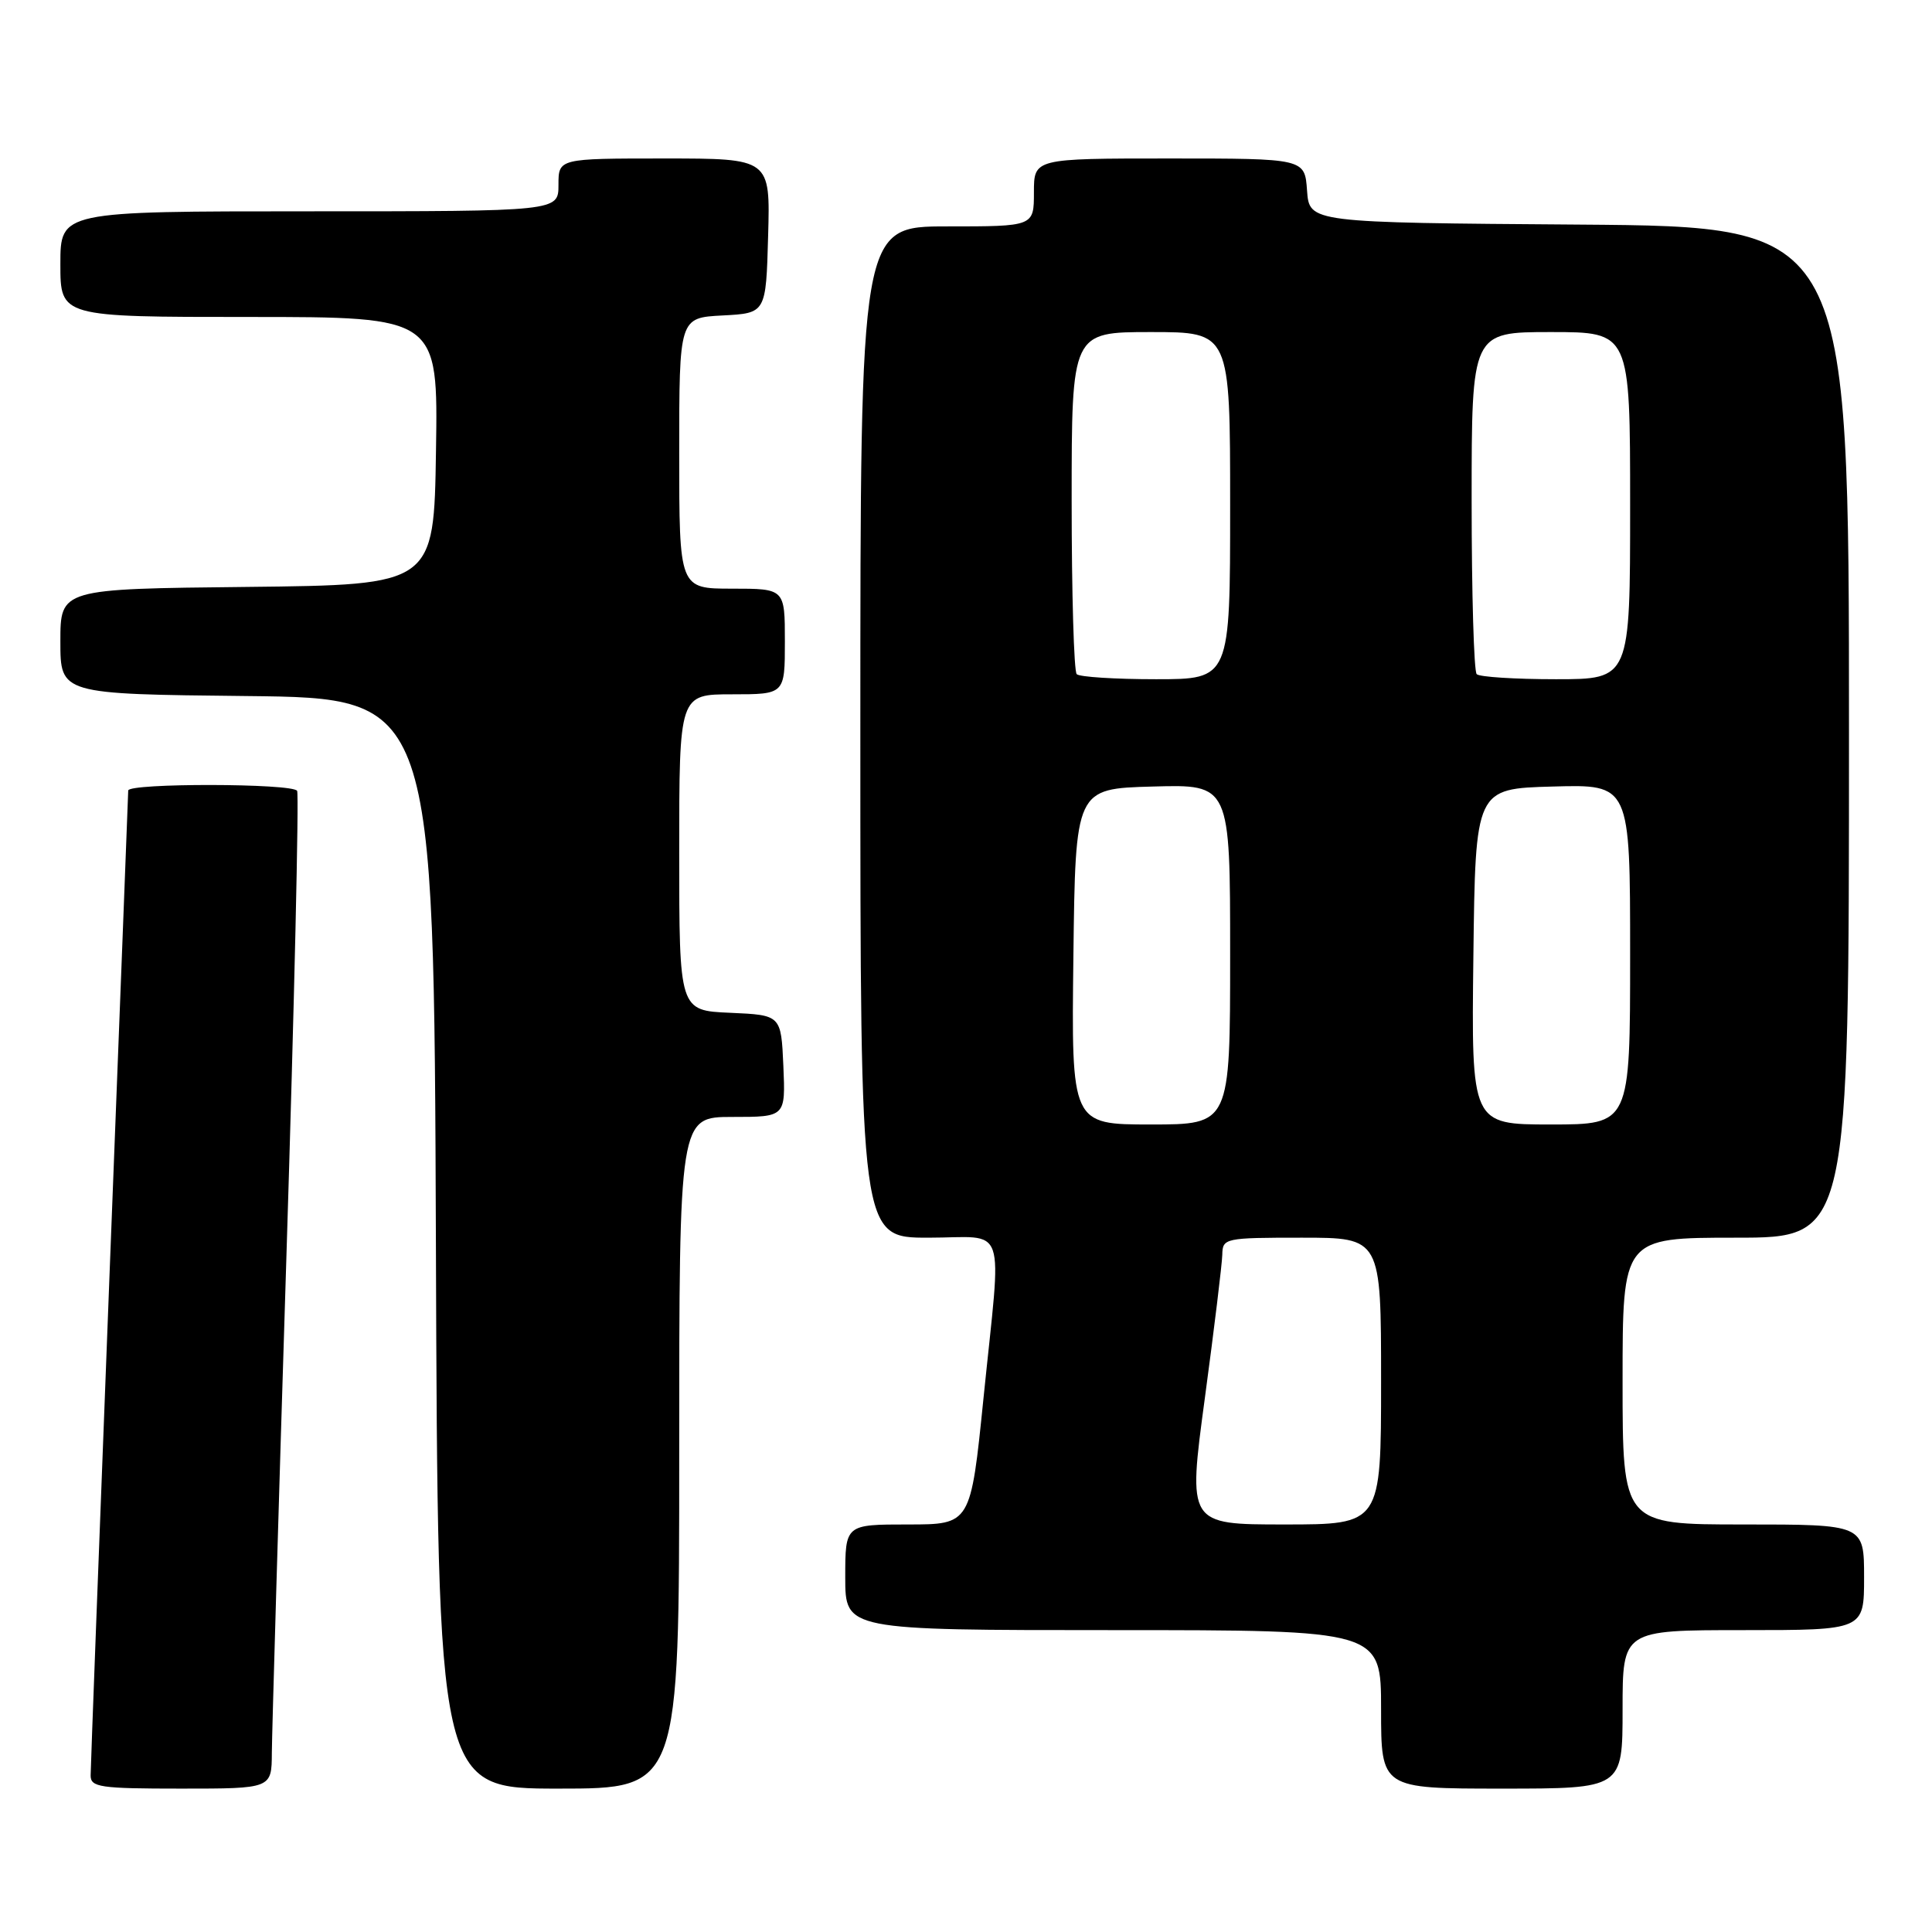 <?xml version="1.0" encoding="UTF-8" standalone="no"?>
<!DOCTYPE svg PUBLIC "-//W3C//DTD SVG 1.1//EN" "http://www.w3.org/Graphics/SVG/1.1/DTD/svg11.dtd" >
<svg xmlns="http://www.w3.org/2000/svg" xmlns:xlink="http://www.w3.org/1999/xlink" version="1.1" viewBox="0 0 256 256">
 <g >
 <path fill="currentColor"
d=" M 36.02 232.25 C 36.04 229.64 36.90 200.07 37.95 166.54 C 39.00 133.01 39.63 105.22 39.37 104.79 C 38.75 103.78 17.00 103.75 16.99 104.75 C 16.98 105.16 15.86 134.30 14.49 169.50 C 13.13 204.70 12.01 234.29 12.01 235.25 C 12.00 236.82 13.24 237.00 24.00 237.00 C 36.00 237.00 36.00 237.00 36.02 232.25 Z  M 90.00 192.50 C 90.00 148.00 90.00 148.00 97.05 148.00 C 104.09 148.00 104.09 148.00 103.80 141.25 C 103.50 134.50 103.50 134.50 96.75 134.20 C 90.00 133.91 90.00 133.91 90.00 112.95 C 90.00 92.00 90.00 92.00 97.00 92.00 C 104.00 92.00 104.00 92.00 104.00 85.00 C 104.00 78.00 104.00 78.00 97.00 78.00 C 90.00 78.00 90.00 78.00 90.00 60.05 C 90.00 42.10 90.00 42.10 95.75 41.80 C 101.50 41.50 101.50 41.50 101.78 31.25 C 102.07 21.00 102.07 21.00 88.03 21.00 C 74.00 21.00 74.00 21.00 74.00 24.50 C 74.00 28.00 74.00 28.00 41.00 28.00 C 8.00 28.00 8.00 28.00 8.00 35.00 C 8.00 42.00 8.00 42.00 33.02 42.00 C 58.05 42.00 58.05 42.00 57.77 59.75 C 57.50 77.50 57.50 77.50 32.75 77.77 C 8.00 78.03 8.00 78.03 8.00 85.00 C 8.00 91.97 8.00 91.97 32.75 92.23 C 57.50 92.50 57.50 92.50 57.76 164.75 C 58.01 237.00 58.01 237.00 74.01 237.00 C 90.00 237.00 90.00 237.00 90.00 192.50 Z  M 215.00 226.50 C 215.00 216.00 215.00 216.00 231.00 216.00 C 247.00 216.00 247.00 216.00 247.00 209.00 C 247.00 202.00 247.00 202.00 231.00 202.00 C 215.00 202.00 215.00 202.00 215.00 183.00 C 215.00 164.00 215.00 164.00 230.00 164.00 C 245.00 164.00 245.00 164.00 245.00 97.01 C 245.00 30.03 245.00 30.03 209.25 29.76 C 173.50 29.50 173.50 29.50 173.19 25.25 C 172.89 21.00 172.89 21.00 154.94 21.00 C 137.00 21.00 137.00 21.00 137.00 25.50 C 137.00 30.00 137.00 30.00 125.50 30.00 C 114.00 30.00 114.00 30.00 114.00 97.00 C 114.00 164.00 114.00 164.00 123.00 164.00 C 133.63 164.00 132.74 161.42 130.32 185.25 C 128.62 202.00 128.62 202.00 120.31 202.00 C 112.00 202.00 112.00 202.00 112.00 209.00 C 112.00 216.00 112.00 216.00 147.50 216.00 C 183.00 216.00 183.00 216.00 183.00 226.50 C 183.00 237.00 183.00 237.00 199.00 237.00 C 215.00 237.00 215.00 237.00 215.00 226.50 Z  M 159.65 185.25 C 160.89 176.04 161.93 167.49 161.96 166.25 C 162.00 164.06 162.29 164.00 172.50 164.00 C 183.00 164.00 183.00 164.00 183.00 183.00 C 183.00 202.00 183.00 202.00 170.20 202.00 C 157.39 202.00 157.39 202.00 159.65 185.25 Z  M 142.23 126.75 C 142.50 104.50 142.50 104.50 152.75 104.22 C 163.00 103.93 163.00 103.93 163.00 126.47 C 163.00 149.00 163.00 149.00 152.48 149.00 C 141.96 149.00 141.96 149.00 142.23 126.75 Z  M 195.23 126.75 C 195.50 104.50 195.50 104.50 205.75 104.22 C 216.00 103.93 216.00 103.93 216.00 126.47 C 216.00 149.00 216.00 149.00 205.48 149.00 C 194.96 149.00 194.96 149.00 195.23 126.75 Z  M 142.67 89.33 C 142.30 88.97 142.00 78.62 142.00 66.33 C 142.00 44.00 142.00 44.00 152.50 44.00 C 163.00 44.00 163.00 44.00 163.00 67.00 C 163.00 90.00 163.00 90.00 153.17 90.00 C 147.76 90.00 143.03 89.70 142.67 89.33 Z  M 195.67 89.33 C 195.30 88.97 195.00 78.62 195.00 66.33 C 195.00 44.00 195.00 44.00 205.50 44.00 C 216.00 44.00 216.00 44.00 216.00 67.00 C 216.00 90.00 216.00 90.00 206.17 90.00 C 200.76 90.00 196.03 89.70 195.67 89.33 Z "/>
</g>
</svg>
